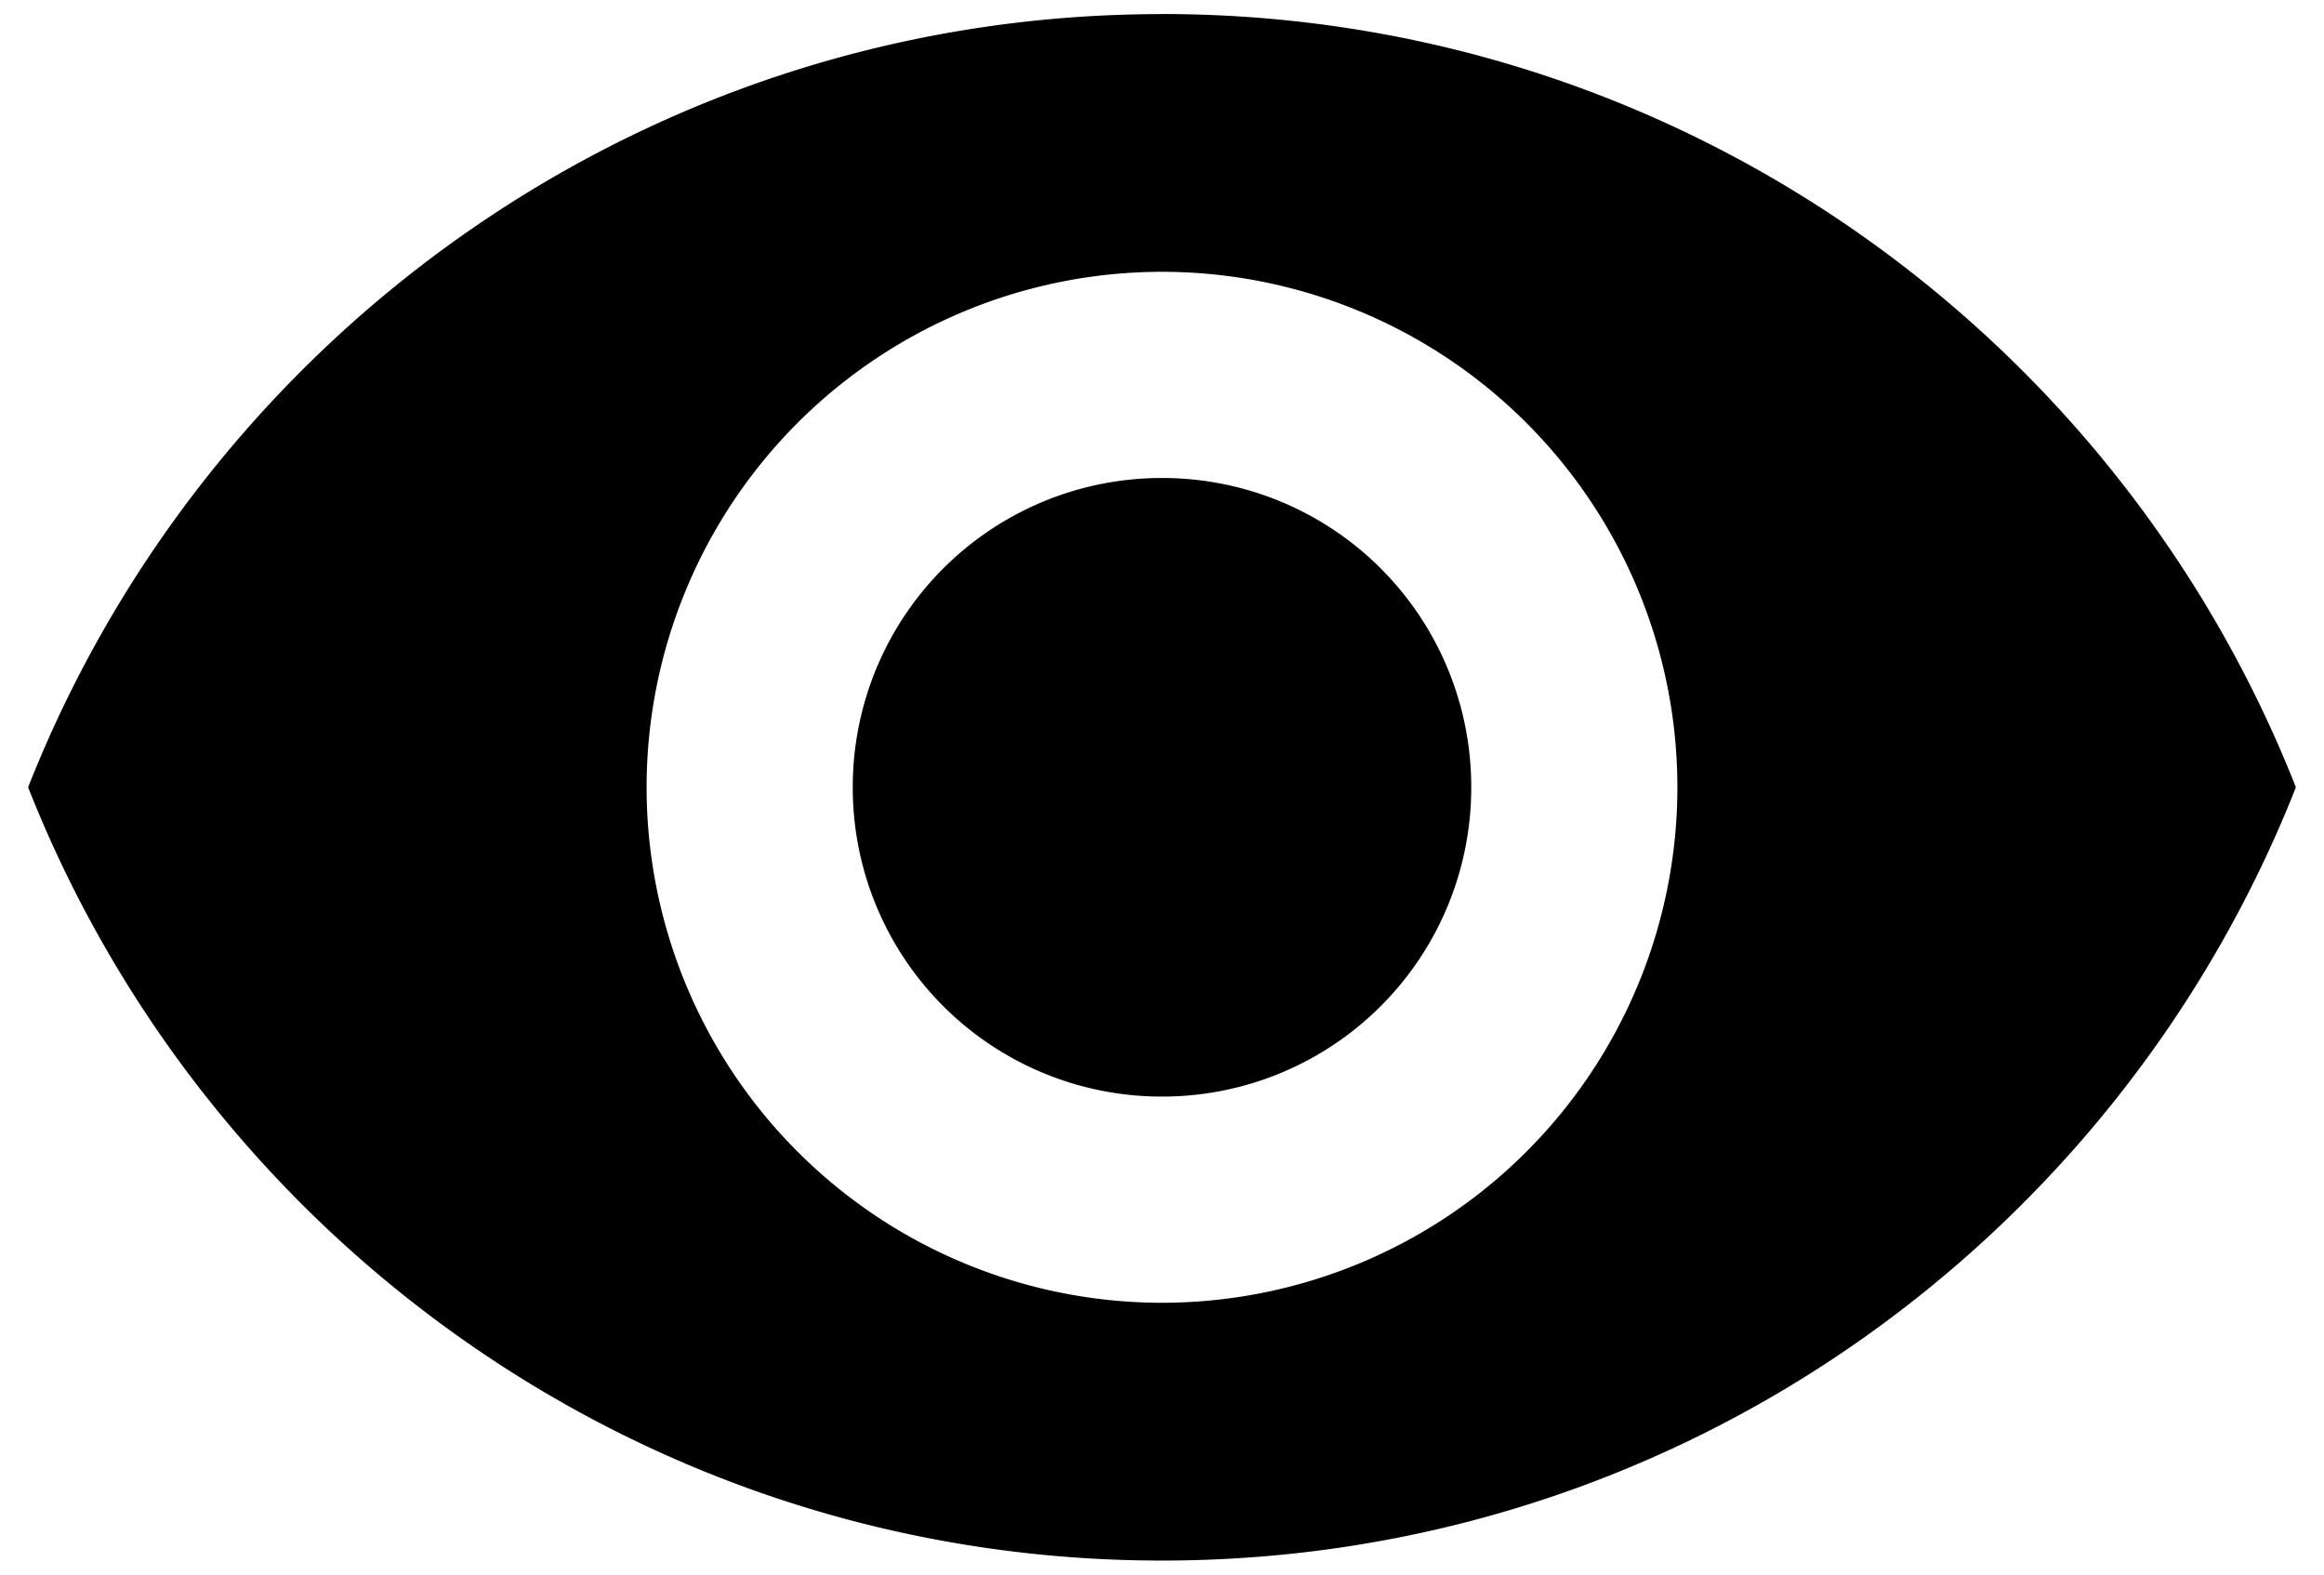 <svg width="31" height="21" fill="none" xmlns="http://www.w3.org/2000/svg"><path d="M15.5.188C8.625.188 2.754 4.463.375 10.5c2.379 6.036 8.25 10.313 15.125 10.313S28.246 16.535 30.625 10.5C28.246 4.464 22.375.187 15.5.187zm0 17.187A6.878 6.878 0 018.625 10.5 6.878 6.878 0 0115.5 3.625a6.878 6.878 0 016.875 6.875 6.878 6.878 0 01-6.875 6.875zm0-11a4.12 4.12 0 00-4.125 4.125 4.12 4.12 0 004.125 4.125 4.12 4.12 0 004.125-4.125A4.12 4.12 0 0015.5 6.375z" fill="#000"/></svg>